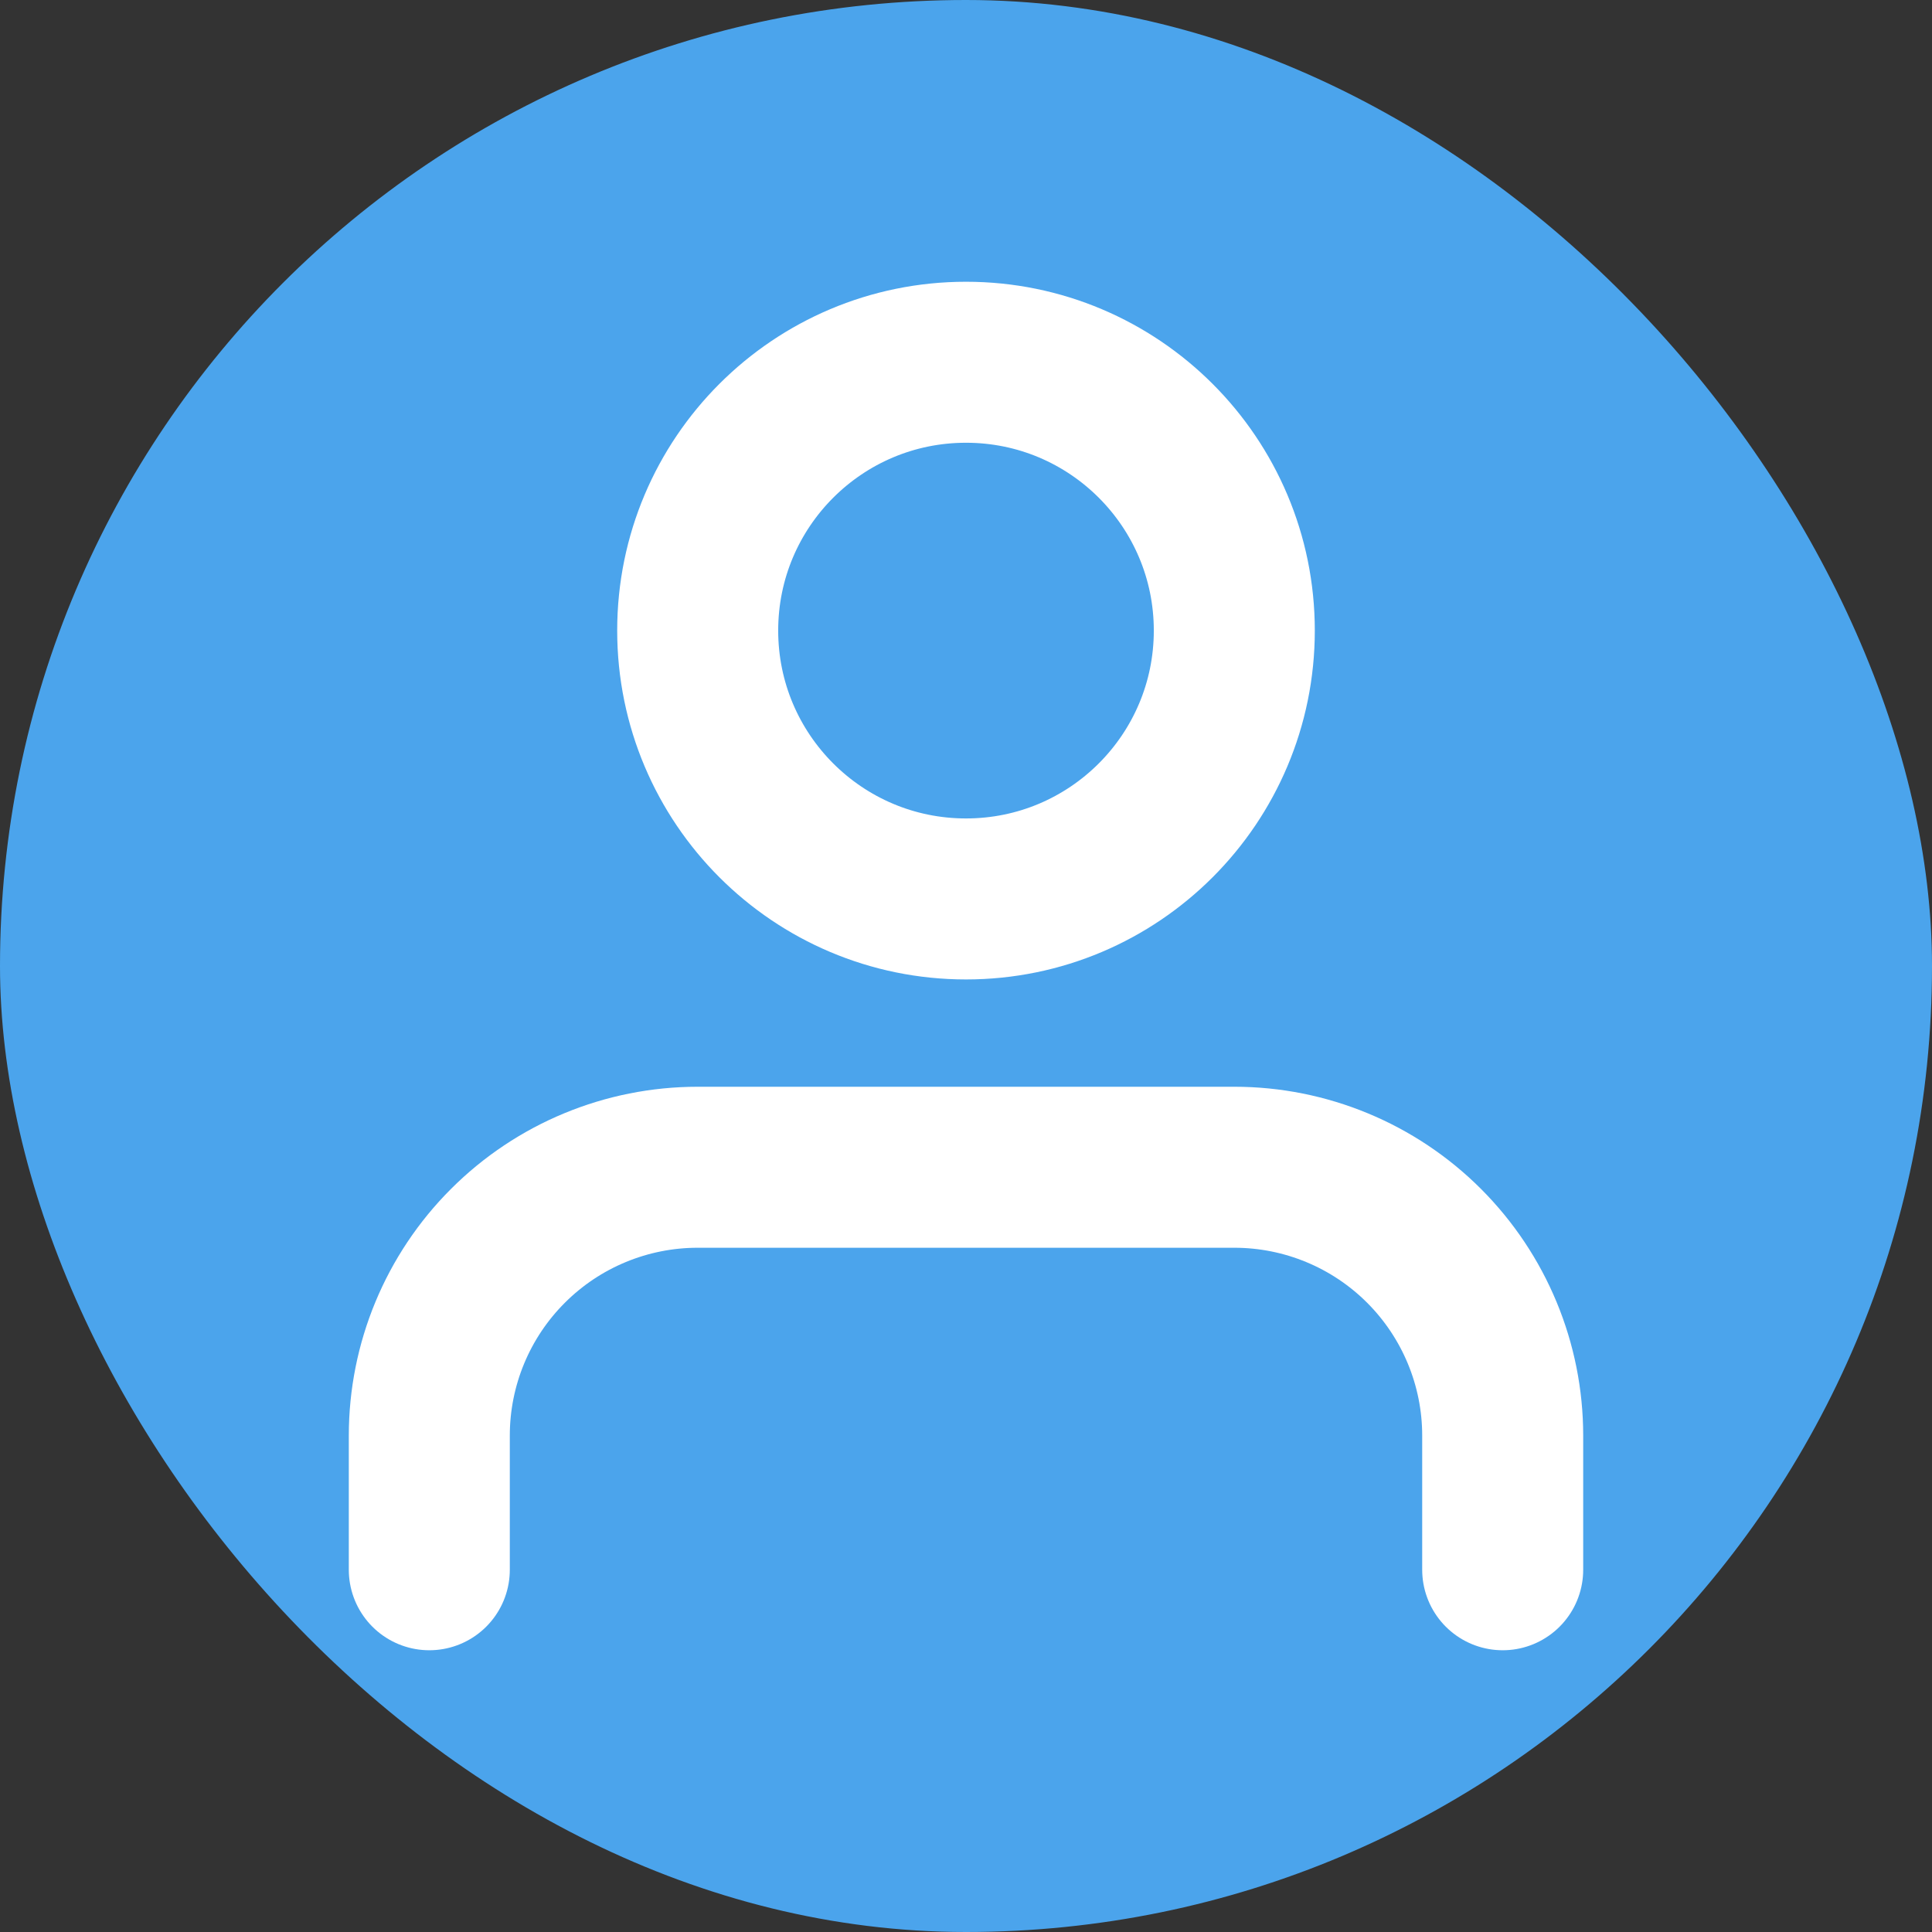 <svg width="24" height="24" viewBox="0 0 24 24" fill="none" xmlns="http://www.w3.org/2000/svg">
<rect x="0" y="0" width="24" height="24" fill="#333333" stroke="none"/>
<rect width="24" height="24" rx="12" fill="#4BA4EC"/>
<path d="M18.667 19.5V17.833C18.667 16.949 18.315 16.101 17.69 15.476C17.065 14.851 16.217 14.5 15.333 14.5H8.667C7.783 14.5 6.935 14.851 6.31 15.476C5.684 16.101 5.333 16.949 5.333 17.833V19.5" stroke="white" stroke-width="2" stroke-linecap="round" stroke-linejoin="round"/>
<path d="M12 11.167C13.841 11.167 15.333 9.674 15.333 7.833C15.333 5.992 13.841 4.5 12 4.5C10.159 4.5 8.667 5.992 8.667 7.833C8.667 9.674 10.159 11.167 12 11.167Z" stroke="white" stroke-width="2" stroke-linecap="round" stroke-linejoin="round"/>
</svg>
